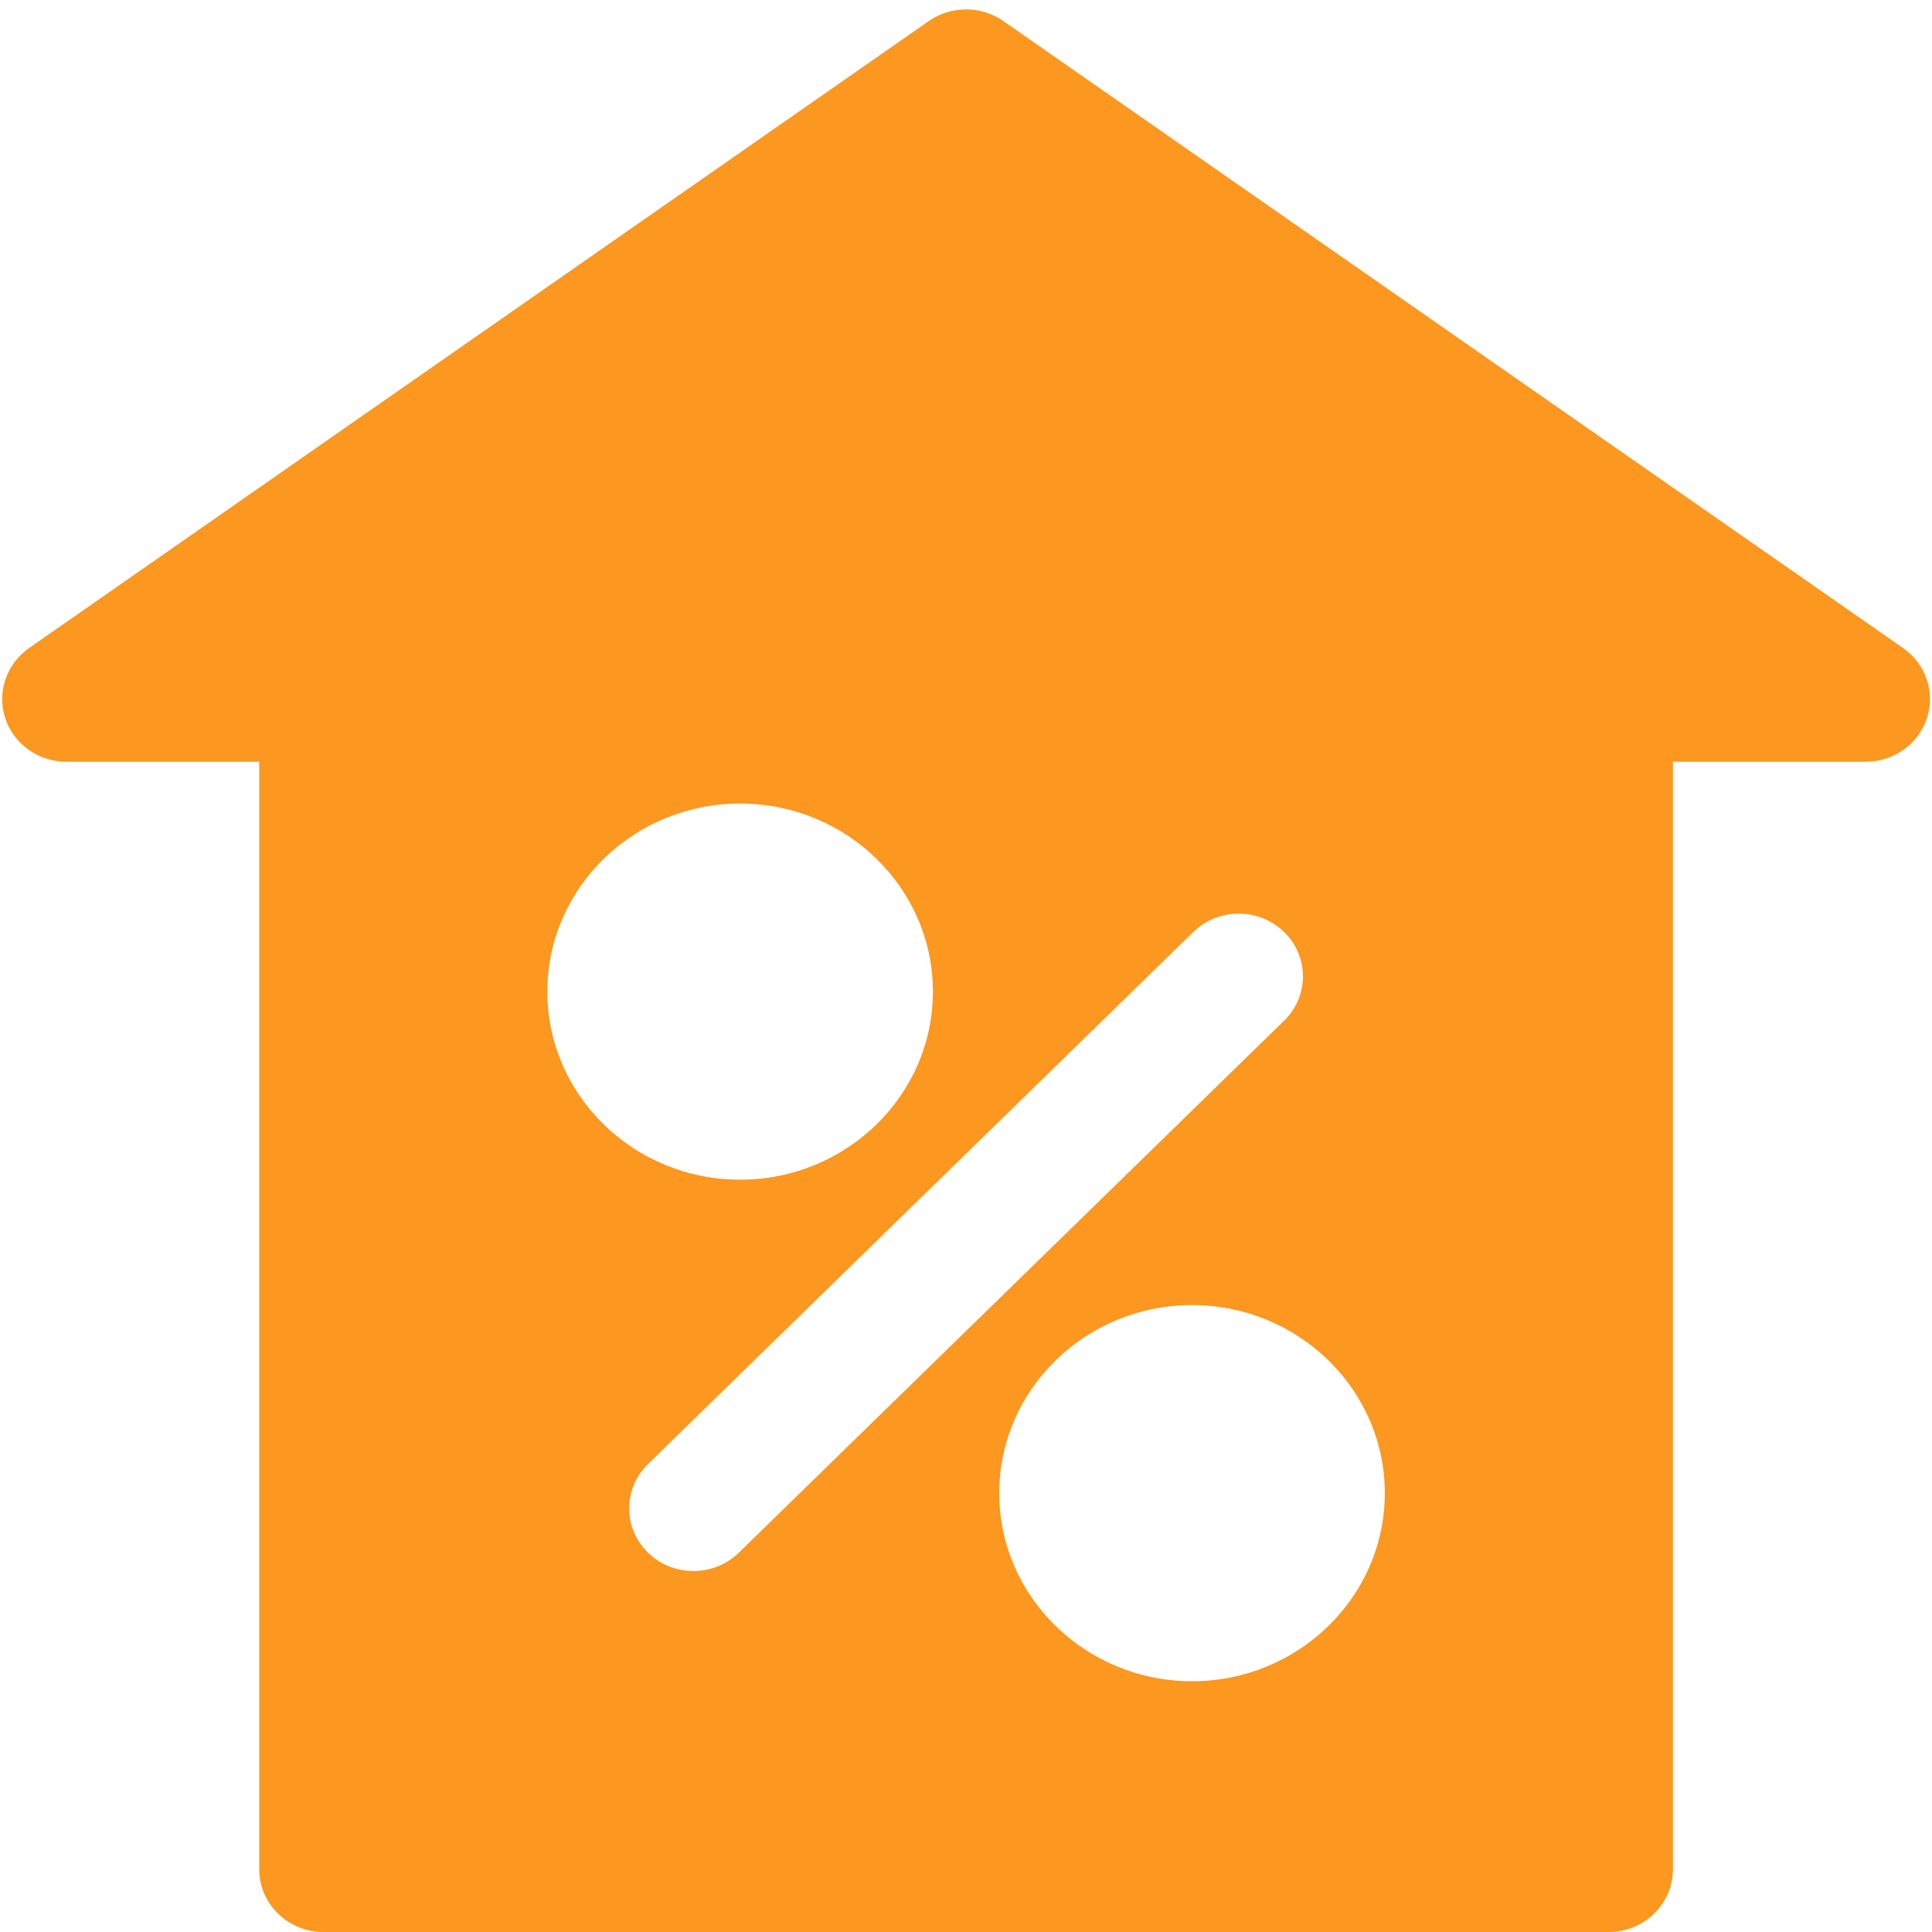 <?xml version="1.0" encoding="UTF-8"?>
<svg width="40px" height="40px" viewBox="0 0 40 40" version="1.1" xmlns="http://www.w3.org/2000/svg" xmlns:xlink="http://www.w3.org/1999/xlink">
    <!-- Generator: Sketch 49 (51002) - http://www.bohemiancoding.com/sketch -->
    <title>discount</title>
    <desc>Created with Sketch.</desc>
    <defs></defs>
    <g id="Page-1" stroke="none" stroke-width="1" fill="none" fill-rule="evenodd">
        <g id="Karmod_main" transform="translate(-408, -3719)" fill="#FC971F" fill-rule="nonzero">
            <g id="discount" transform="translate(428, 3739) scale(1, -1) translate(-428, -3739) translate(408, 3719)">
                <path d="M39.895,25.131 C39.718,24.593 39.206,24.229 38.628,24.229 L34.636,24.229 L34.636,1.298 C34.636,0.581 34.04,0 33.306,0 L6.697,0 C5.963,0 5.367,0.581 5.367,1.298 L5.367,24.229 L1.375,24.229 C0.797,24.229 0.285,24.593 0.108,25.131 C-0.067,25.668 0.132,26.255 0.602,26.583 L19.228,39.563 C19.459,39.725 19.73,39.805 20.002,39.805 C20.273,39.805 20.544,39.725 20.775,39.563 L39.401,26.583 C39.871,26.255 40.071,25.668 39.895,25.131 Z M20.688,9.086 C20.688,6.939 22.479,5.192 24.68,5.192 C26.881,5.192 28.671,6.939 28.671,9.086 C28.671,11.233 26.881,12.98 24.68,12.98 C22.479,12.98 20.688,11.233 20.688,9.086 Z M24.705,20.704 L13.416,9.689 C12.896,9.182 12.896,8.361 13.416,7.854 C13.936,7.347 14.778,7.347 15.297,7.854 L26.586,18.868 C27.106,19.375 27.106,20.197 26.586,20.704 C26.326,20.957 25.986,21.084 25.645,21.084 C25.305,21.084 24.965,20.957 24.705,20.704 Z M15.323,23.364 C13.122,23.364 11.332,21.617 11.332,19.47 C11.332,17.323 13.122,15.576 15.323,15.576 C17.524,15.576 19.315,17.323 19.315,19.47 C19.315,21.617 17.524,23.364 15.323,23.364 Z" id="Shape"></path>
            </g>
        </g>
    </g>
</svg>